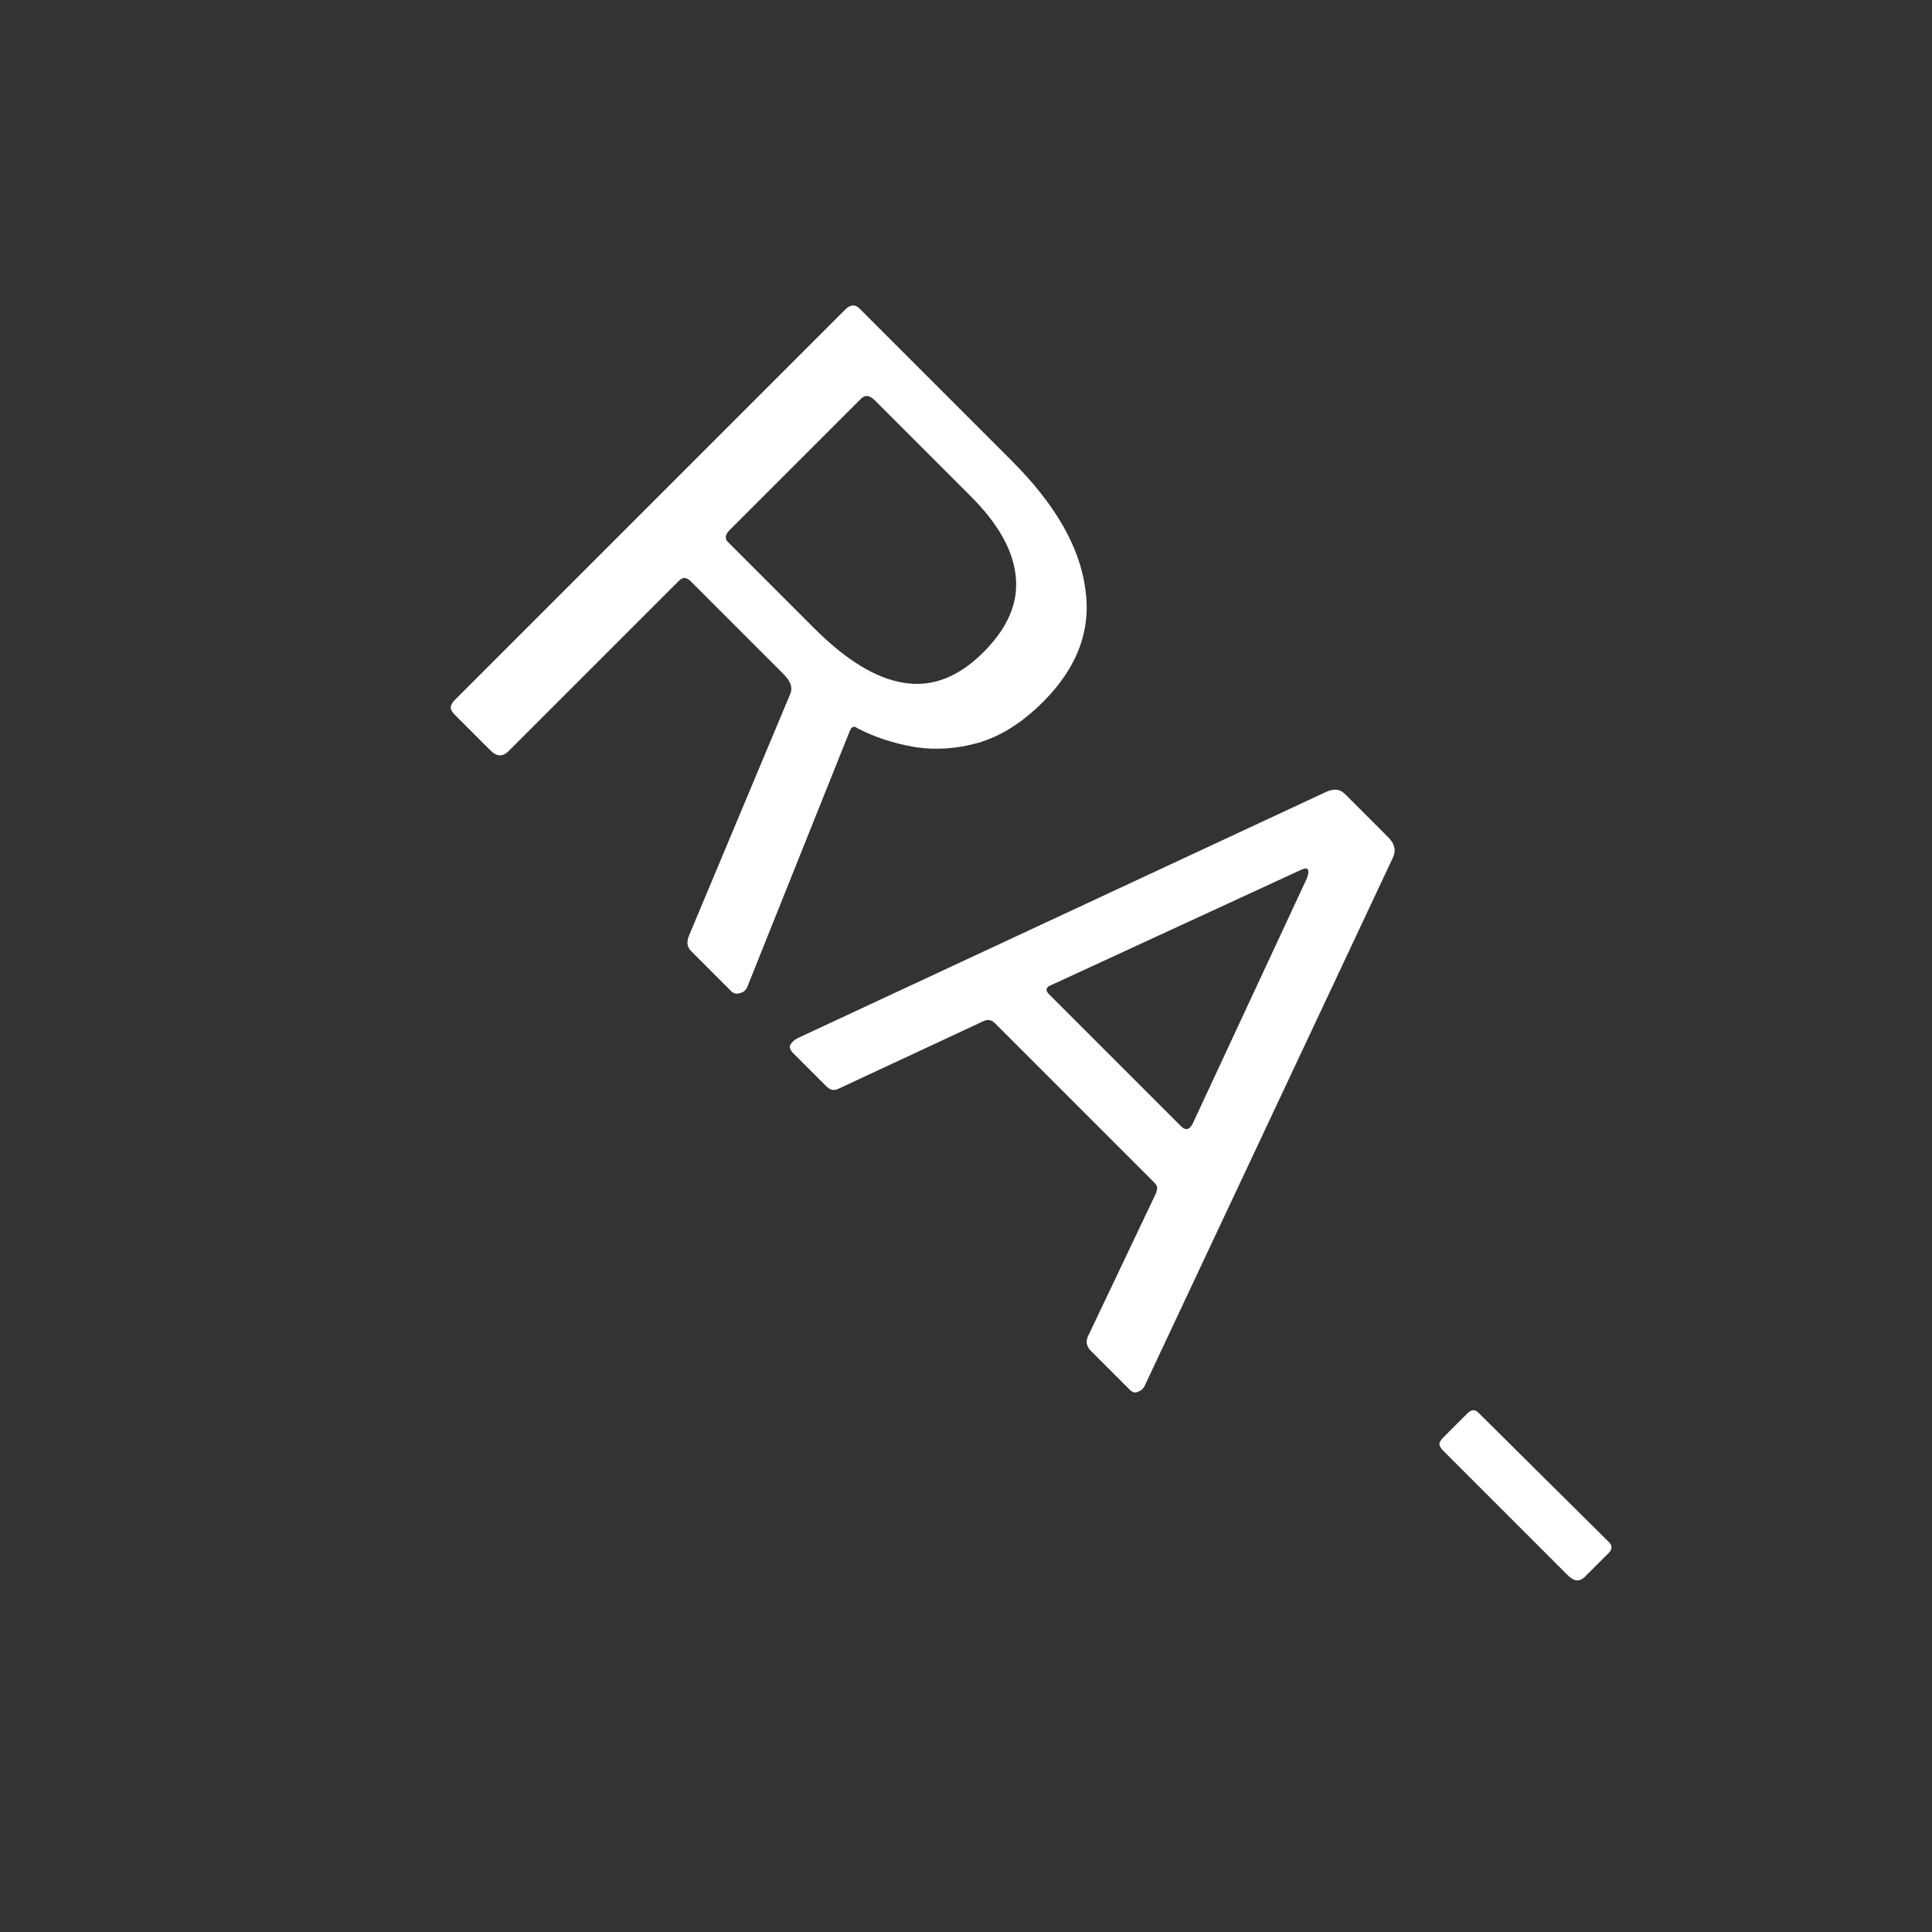 <svg width="100" height="100" viewBox="0 0 100 100" fill="none" xmlns="http://www.w3.org/2000/svg">
<rect x="0" y="0" width="100" height="100" fill="#333333" stroke="none"/>
<g clip-path="url(#clip0_9_11)">
<path d="M38.686 51.067C38.61 51.255 38.478 51.369 38.29 51.406C38.12 51.463 37.969 51.425 37.837 51.293L35.773 49.228C35.565 49.021 35.527 48.757 35.659 48.437L40.92 35.878C41.033 35.577 40.911 35.247 40.553 34.888L35.773 30.108C35.641 29.976 35.518 29.91 35.405 29.91C35.311 29.929 35.216 29.986 35.122 30.08L26.326 38.876C26.024 39.178 25.713 39.169 25.392 38.848L23.554 37.01C23.403 36.859 23.328 36.727 23.328 36.614C23.346 36.482 23.412 36.359 23.526 36.246L43.749 16.023C44.013 15.759 44.258 15.74 44.484 15.966L52.375 23.857C54.6 26.082 55.864 28.27 56.166 30.419C56.505 32.569 55.779 34.539 53.988 36.331C52.913 37.406 51.791 38.113 50.622 38.452C49.472 38.773 48.35 38.839 47.256 38.65C46.2 38.462 45.238 38.141 44.371 37.688C44.201 37.556 44.069 37.613 43.975 37.858L38.686 51.067ZM42.136 32.512C43.796 34.172 45.342 35.115 46.775 35.341C48.227 35.586 49.604 35.058 50.905 33.757C52.168 32.494 52.724 31.183 52.573 29.825C52.441 28.487 51.668 27.11 50.254 25.696L45.276 20.718C45.012 20.454 44.776 20.426 44.569 20.633L37.781 27.421C37.536 27.666 37.498 27.874 37.668 28.044L42.136 32.512ZM41.029 54.484C40.915 54.371 40.868 54.249 40.887 54.117C40.944 53.985 41.066 53.862 41.255 53.749L68.691 40.965C68.879 40.889 69.039 40.861 69.171 40.88C69.322 40.88 69.483 40.965 69.652 41.134L71.858 43.34C72.198 43.68 72.273 44.038 72.085 44.415L59.244 71.738C59.168 71.889 59.046 71.992 58.876 72.049C58.744 72.106 58.612 72.068 58.48 71.936L56.472 69.928C56.245 69.701 56.189 69.456 56.302 69.192L59.838 61.754C59.875 61.64 59.894 61.546 59.894 61.471C59.894 61.395 59.838 61.301 59.724 61.188L51.494 52.957C51.324 52.787 51.136 52.75 50.928 52.844L43.404 56.351C43.31 56.408 43.197 56.427 43.065 56.408C42.971 56.389 42.858 56.313 42.726 56.181L41.029 54.484ZM61.139 58.303C61.365 58.529 61.563 58.482 61.733 58.161L67.644 45.462C67.738 45.217 67.748 45.056 67.672 44.981C67.616 44.924 67.474 44.953 67.248 45.066L54.435 50.977C54.134 51.09 54.087 51.251 54.294 51.458L61.139 58.303ZM82.025 81.621C81.761 81.885 81.468 81.857 81.148 81.536L74.727 75.116C74.595 74.984 74.52 74.871 74.501 74.776C74.501 74.663 74.567 74.541 74.699 74.409L75.944 73.164C76.151 72.957 76.34 72.938 76.509 73.108L83.269 79.811C83.458 80 83.458 80.188 83.269 80.377L82.025 81.621Z" fill="white"/>
</g>
<defs>
<clipPath id="clip0_9_11">
<rect width="100" height="100" fill="white" transform="matrix(0 1 -1 0 100 0)"/>
</clipPath>
</defs>
</svg>
